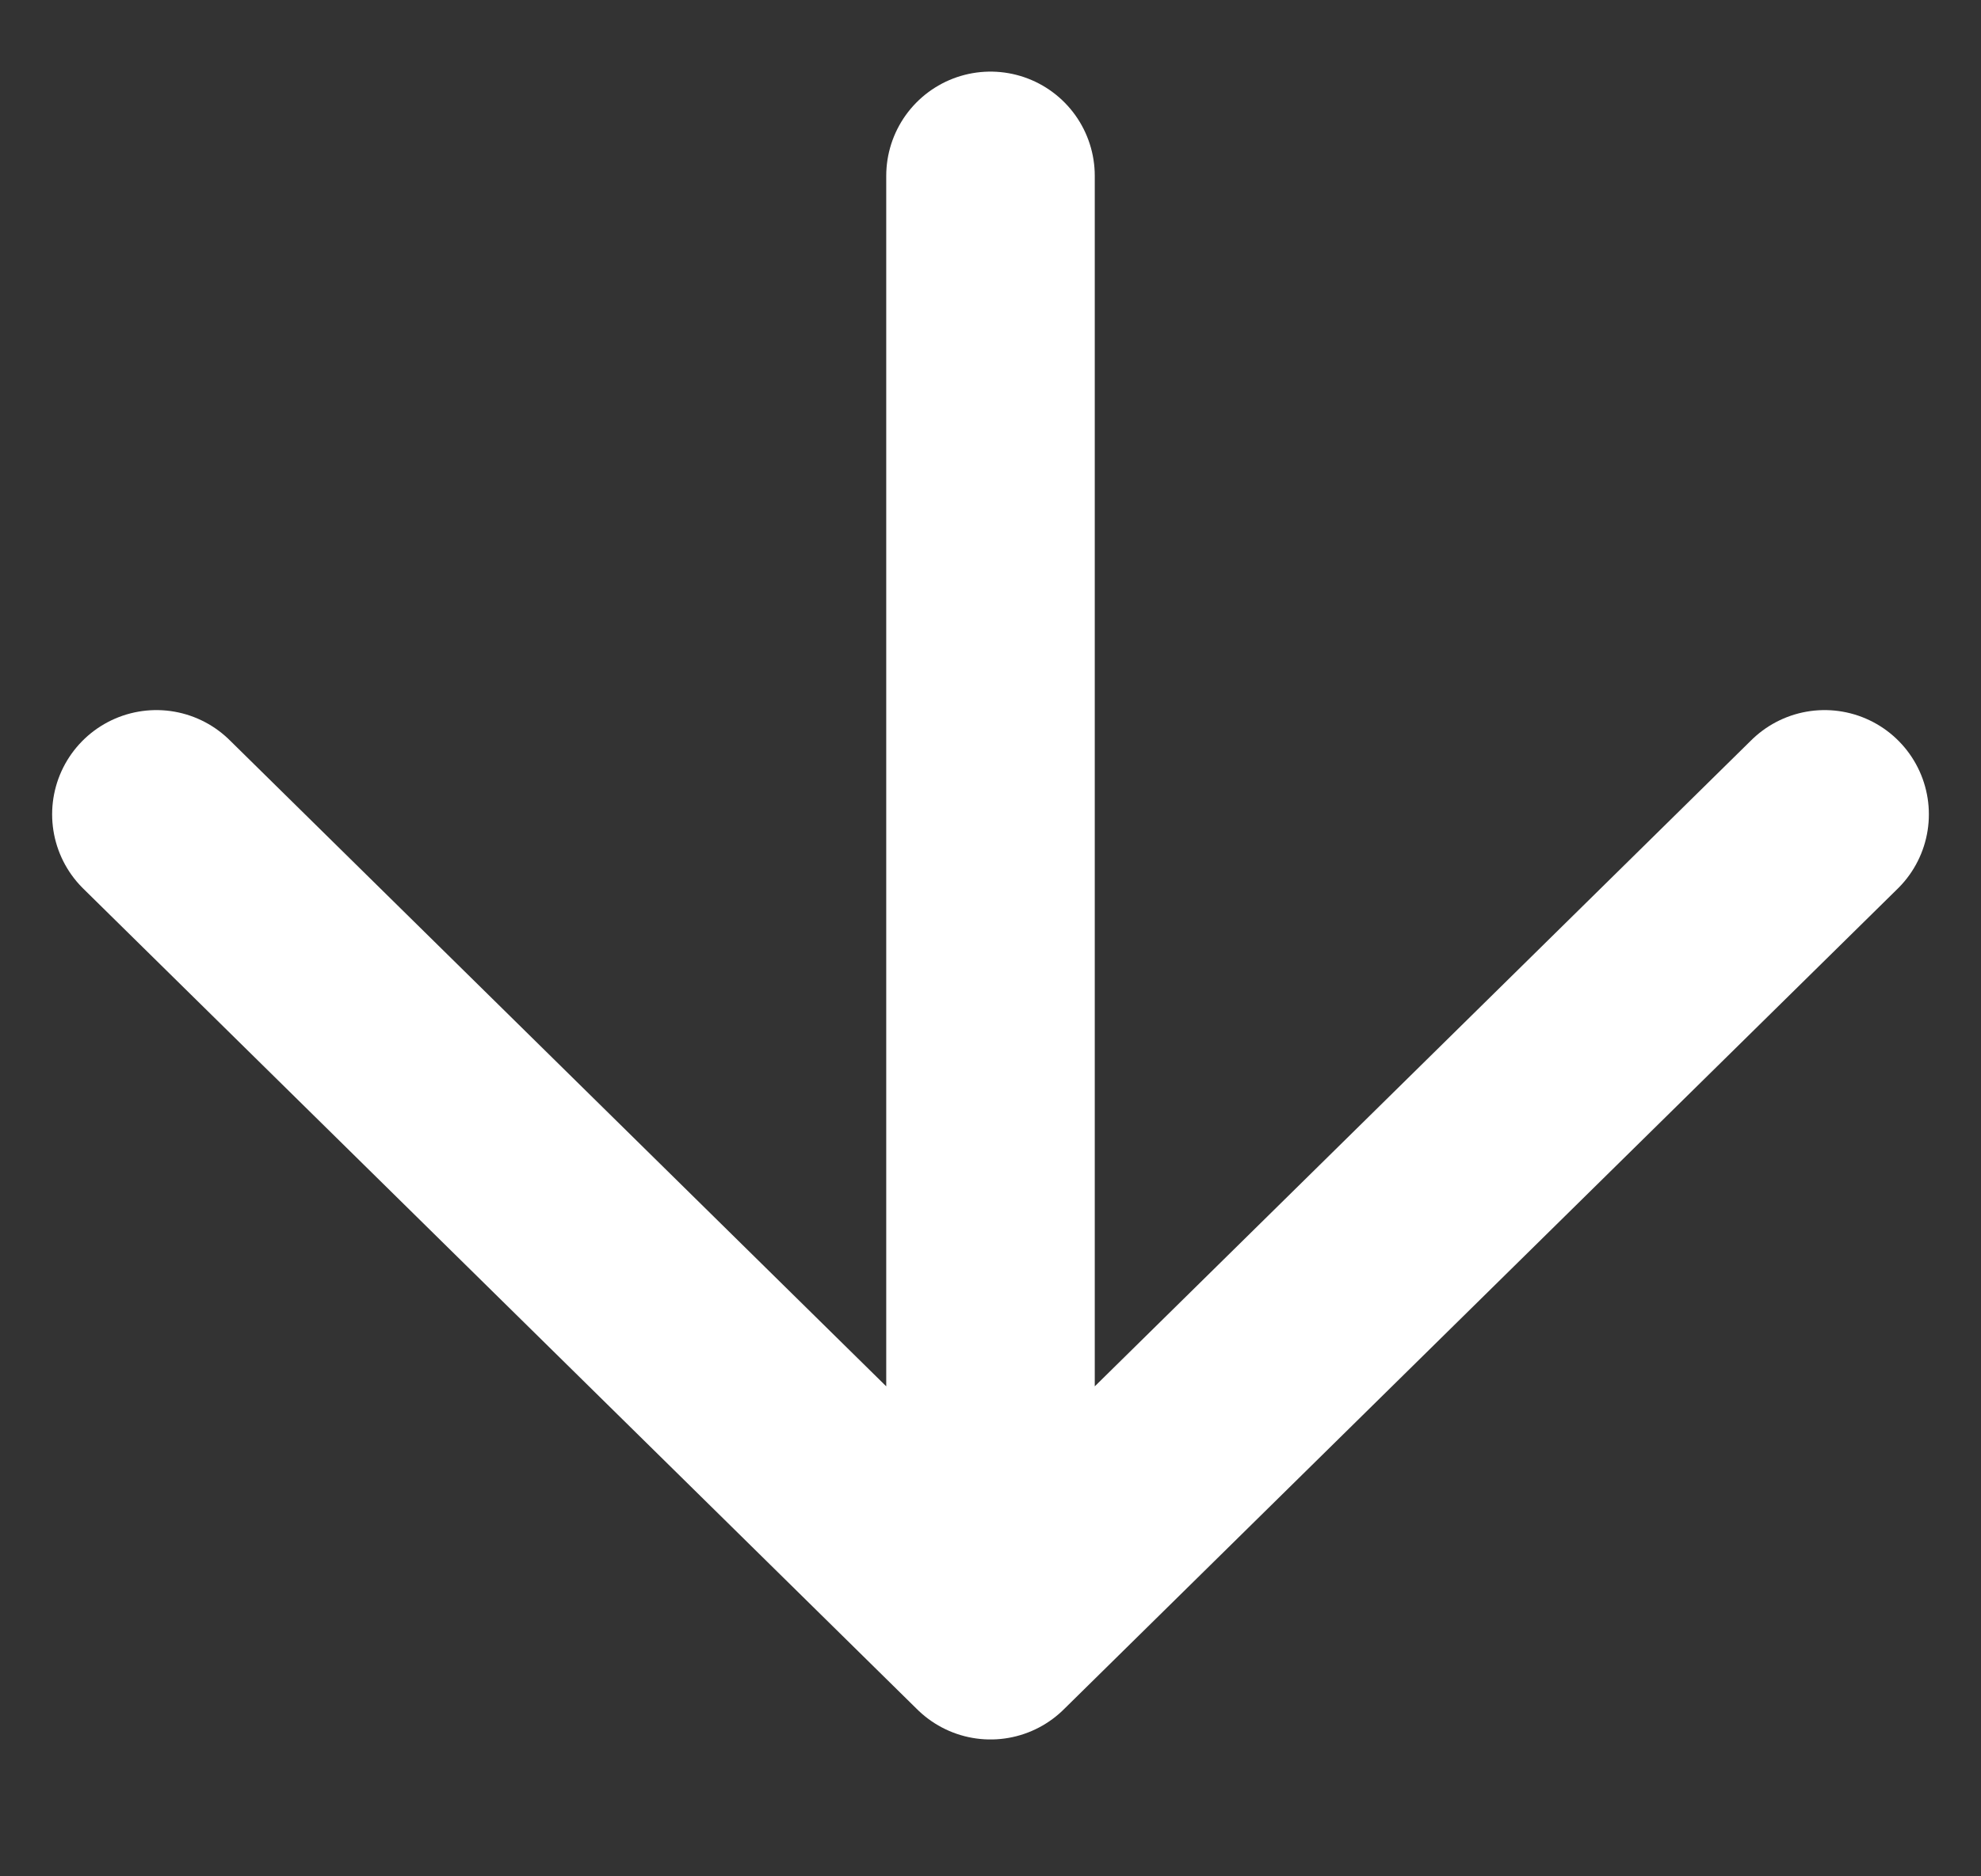 <svg width="19" height="18" viewBox="0 0 19 18" fill="none" xmlns="http://www.w3.org/2000/svg">
<rect x="0" y="0" width="19" height="18" fill="#333333" stroke="none"/>
<path d="M9.5 1.687L9.5 15.687M9.5 15.687L1.5 7.812M9.5 15.687L17.5 7.812" stroke="white" stroke-width="2" stroke-linecap="round"/>
</svg>
